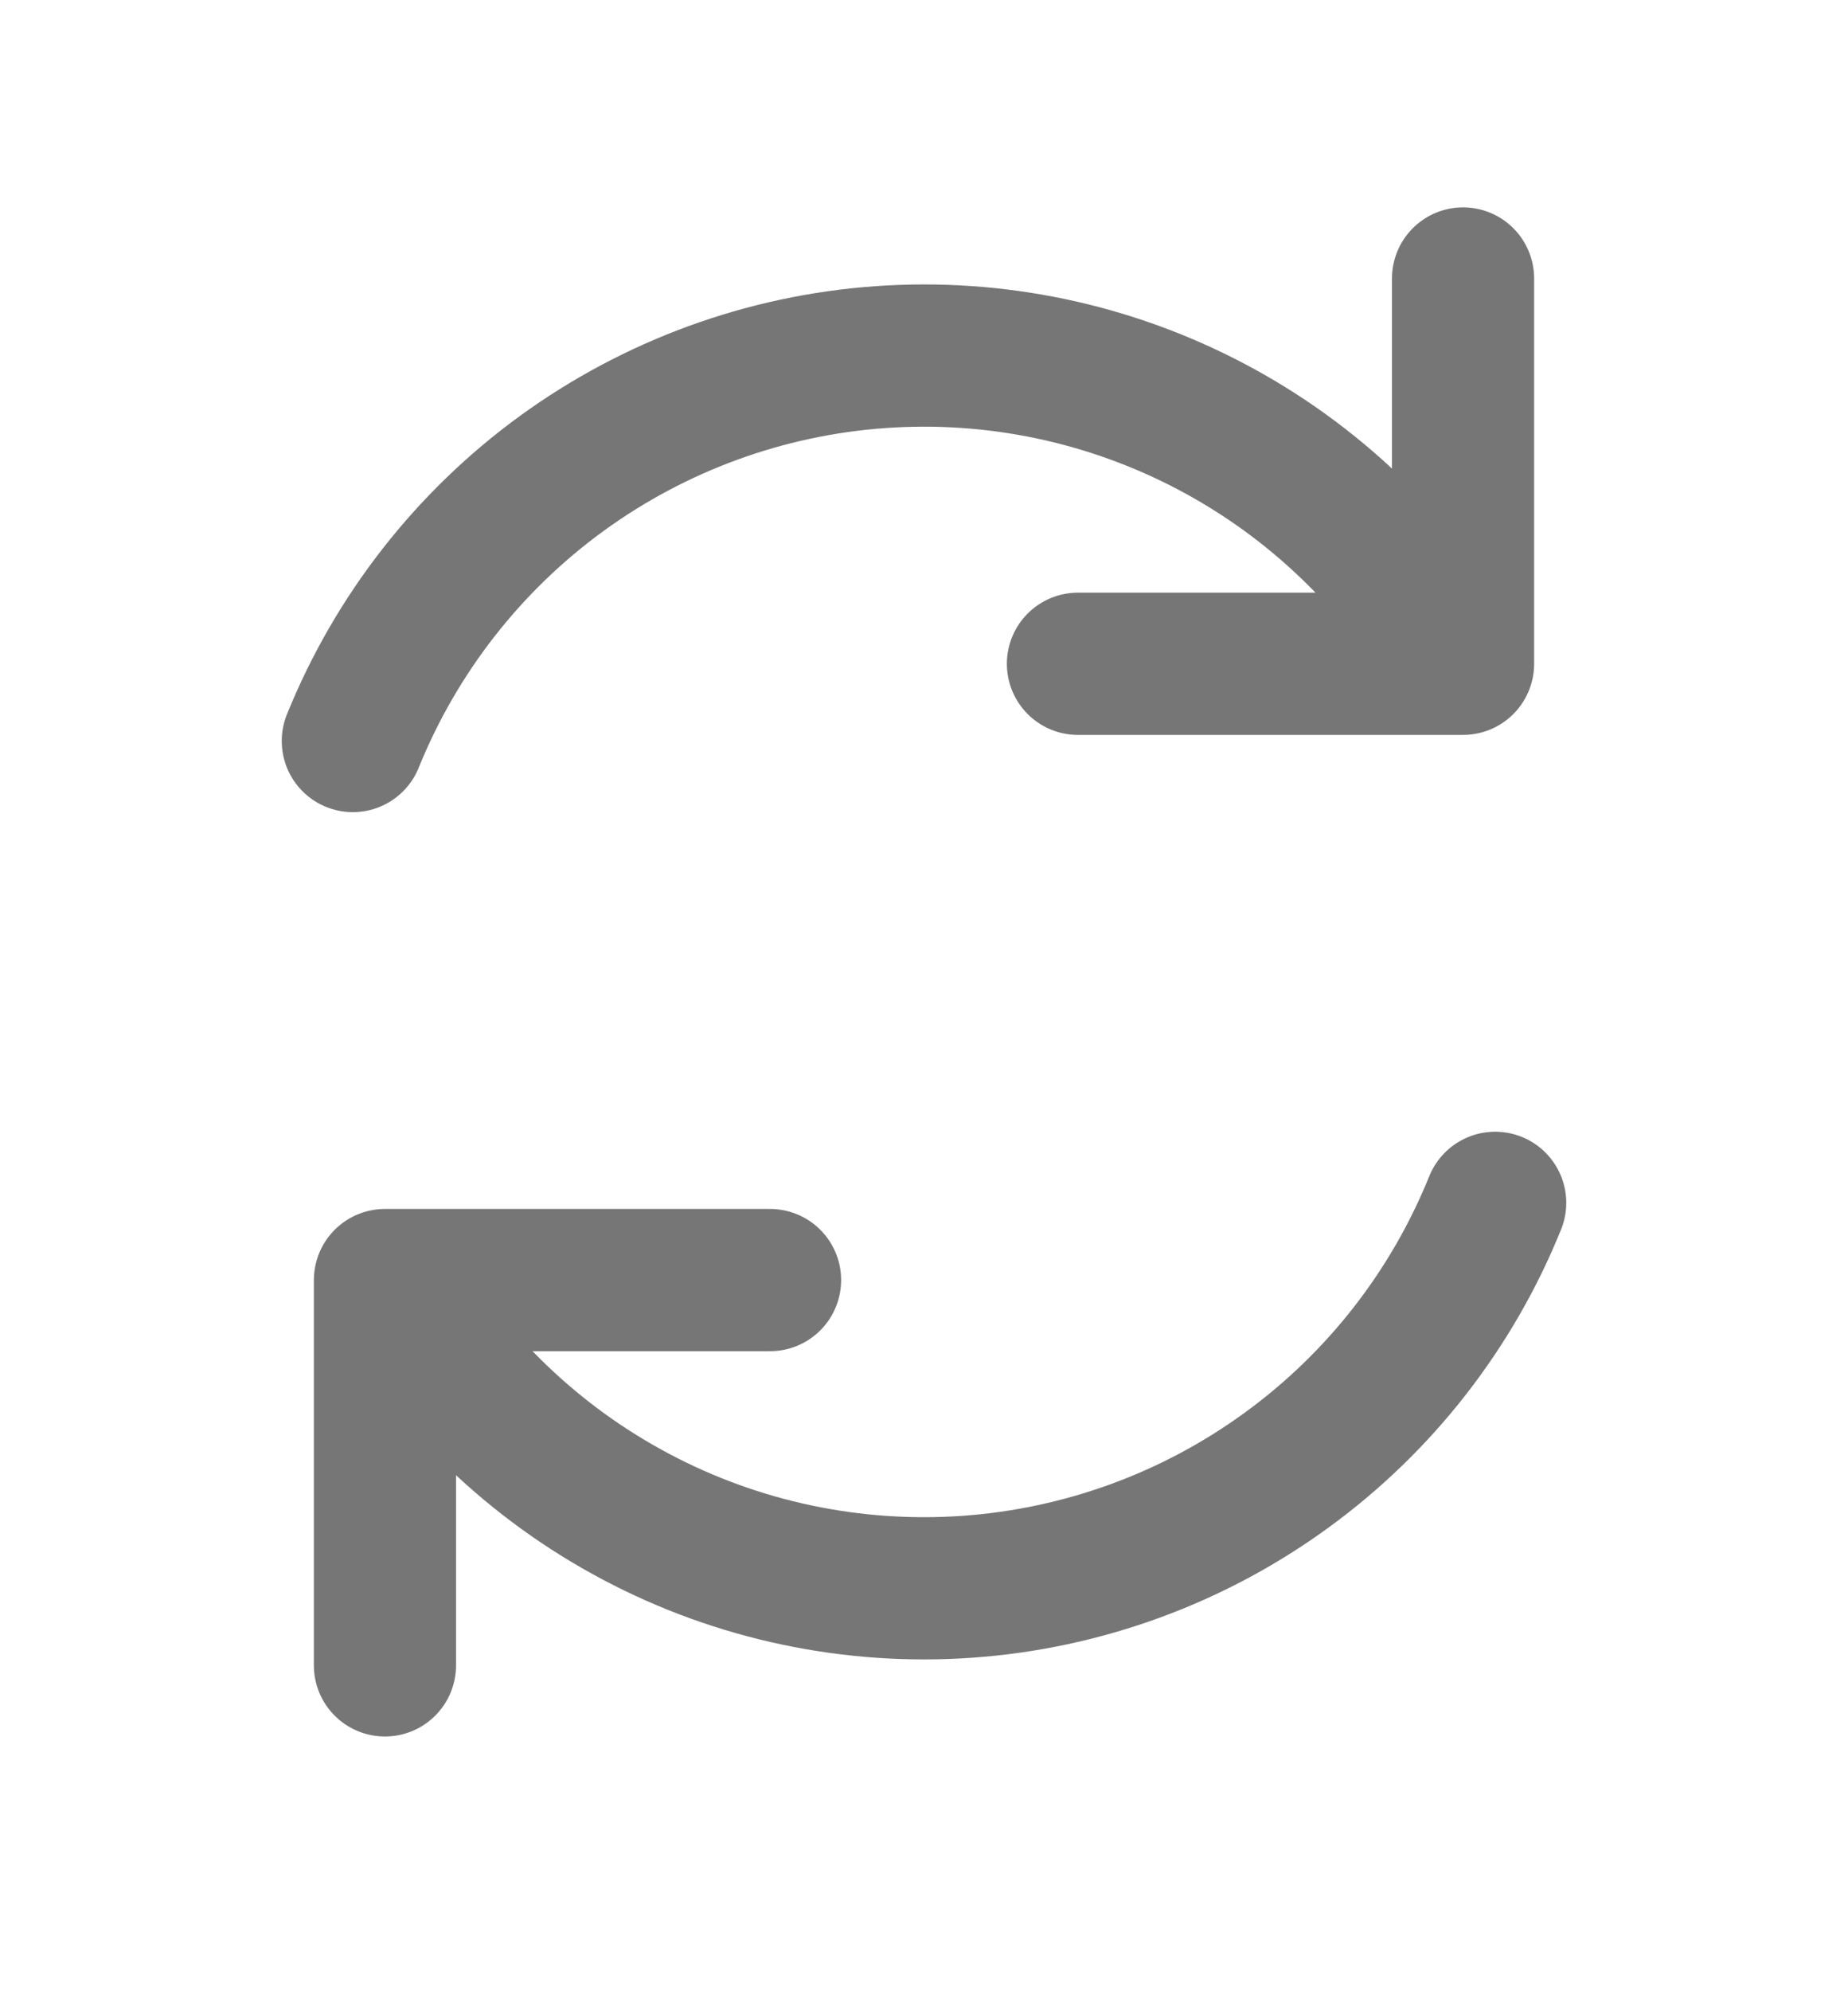 <svg width="13" height="14" viewBox="0 0 13 14" fill="none" xmlns="http://www.w3.org/2000/svg">
<path d="M5.417 9H2.708V11.709M7.583 4.667H10.292V1.958M2.482 5.21C2.786 4.459 3.295 3.807 3.95 3.33C4.606 2.853 5.382 2.569 6.191 2.511C7 2.453 7.808 2.623 8.525 3.002C9.242 3.381 9.837 3.953 10.245 4.654M10.518 8.457C10.214 9.209 9.706 9.86 9.05 10.337C8.395 10.814 7.619 11.098 6.81 11.156C6.001 11.214 5.192 11.044 4.476 10.665C3.759 10.286 3.163 9.714 2.755 9.013" stroke="#767676" stroke-linecap="round" stroke-linejoin="round"/>
</svg>
